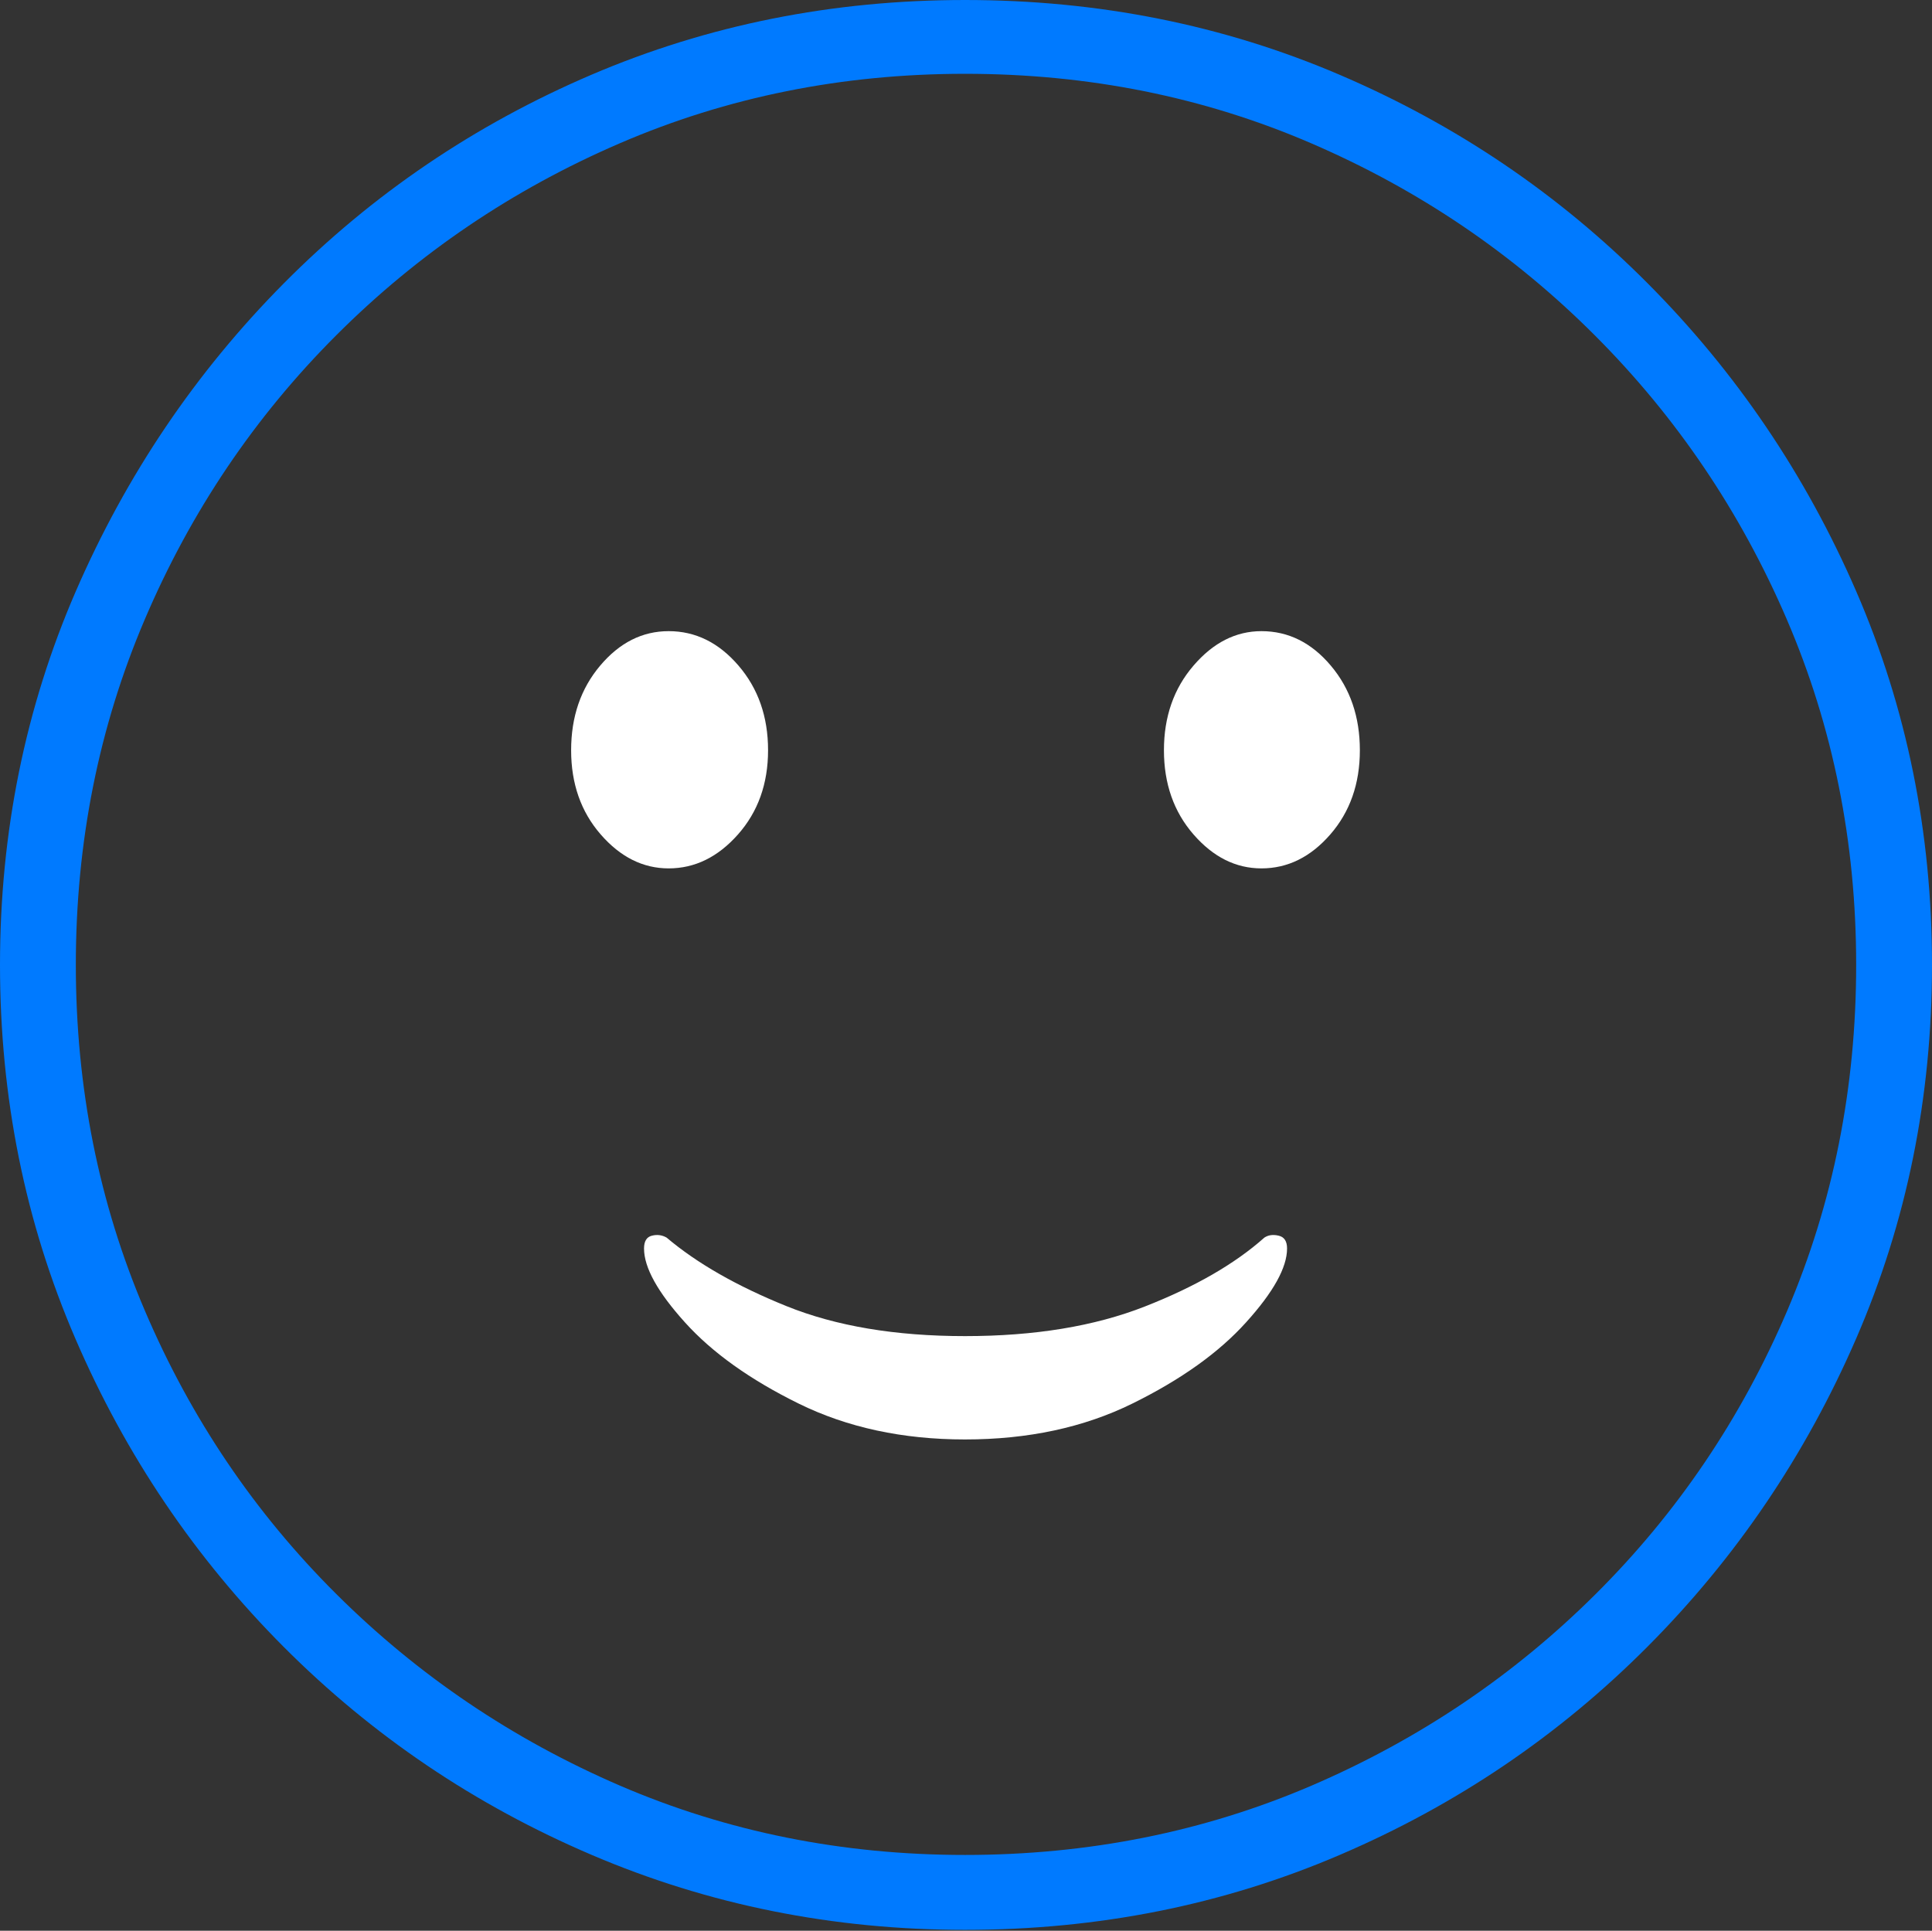 <?xml version="1.0" encoding="UTF-8"?>
<!--Generator: Apple Native CoreSVG 175-->
<!DOCTYPE svg
PUBLIC "-//W3C//DTD SVG 1.1//EN"
       "http://www.w3.org/Graphics/SVG/1.1/DTD/svg11.dtd">
<svg version="1.1" xmlns="http://www.w3.org/2000/svg" xmlns:xlink="http://www.w3.org/1999/xlink" width="19.16" height="19.15">
 <rect width="100%" height="100%" fill="#333333" stroke="none"/>
 <g>
  <rect height="19.15" opacity="0" width="19.16" x="0" y="0"/>
  <path d="M9.57 19.141Q11.553 19.141 13.286 18.398Q15.02 17.656 16.338 16.333Q17.656 15.01 18.408 13.276Q19.16 11.543 19.16 9.57Q19.16 7.598 18.408 5.864Q17.656 4.131 16.338 2.808Q15.02 1.484 13.286 0.742Q11.553 0 9.57 0Q7.598 0 5.864 0.742Q4.131 1.484 2.817 2.808Q1.504 4.131 0.752 5.864Q0 7.598 0 9.57Q0 11.543 0.747 13.276Q1.494 15.01 2.812 16.333Q4.131 17.656 5.869 18.398Q7.607 19.141 9.57 19.141ZM9.57 18.398Q7.744 18.398 6.147 17.71Q4.551 17.021 3.335 15.81Q2.119 14.6 1.436 12.998Q0.752 11.396 0.752 9.57Q0.752 7.744 1.436 6.143Q2.119 4.541 3.335 3.325Q4.551 2.109 6.147 1.421Q7.744 0.732 9.57 0.732Q11.406 0.732 13.003 1.421Q14.6 2.109 15.815 3.325Q17.031 4.541 17.72 6.143Q18.408 7.744 18.408 9.57Q18.408 11.396 17.725 12.998Q17.041 14.6 15.825 15.81Q14.609 17.021 13.008 17.71Q11.406 18.398 9.57 18.398Z" fill="#007aff"/>
  <path d="M9.57 14.277Q10.508 14.277 11.23 13.921Q11.953 13.565 12.358 13.115Q12.764 12.666 12.764 12.383Q12.764 12.275 12.681 12.256Q12.598 12.236 12.539 12.275Q12.1 12.666 11.352 12.959Q10.605 13.252 9.57 13.252Q8.535 13.252 7.798 12.954Q7.061 12.656 6.611 12.275Q6.543 12.236 6.465 12.256Q6.387 12.275 6.387 12.383Q6.387 12.666 6.792 13.115Q7.197 13.565 7.92 13.921Q8.643 14.277 9.57 14.277ZM6.631 8.613Q7.021 8.613 7.319 8.276Q7.617 7.939 7.617 7.441Q7.617 6.943 7.324 6.602Q7.031 6.26 6.631 6.26Q6.24 6.26 5.952 6.602Q5.664 6.943 5.664 7.441Q5.664 7.939 5.957 8.276Q6.25 8.613 6.631 8.613ZM12.51 8.613Q12.9 8.613 13.193 8.276Q13.486 7.939 13.486 7.441Q13.486 6.943 13.198 6.602Q12.91 6.26 12.51 6.26Q12.129 6.26 11.836 6.602Q11.543 6.943 11.543 7.441Q11.543 7.939 11.836 8.276Q12.129 8.613 12.51 8.613Z" fill="#ffffff"/>
 </g>
</svg>
